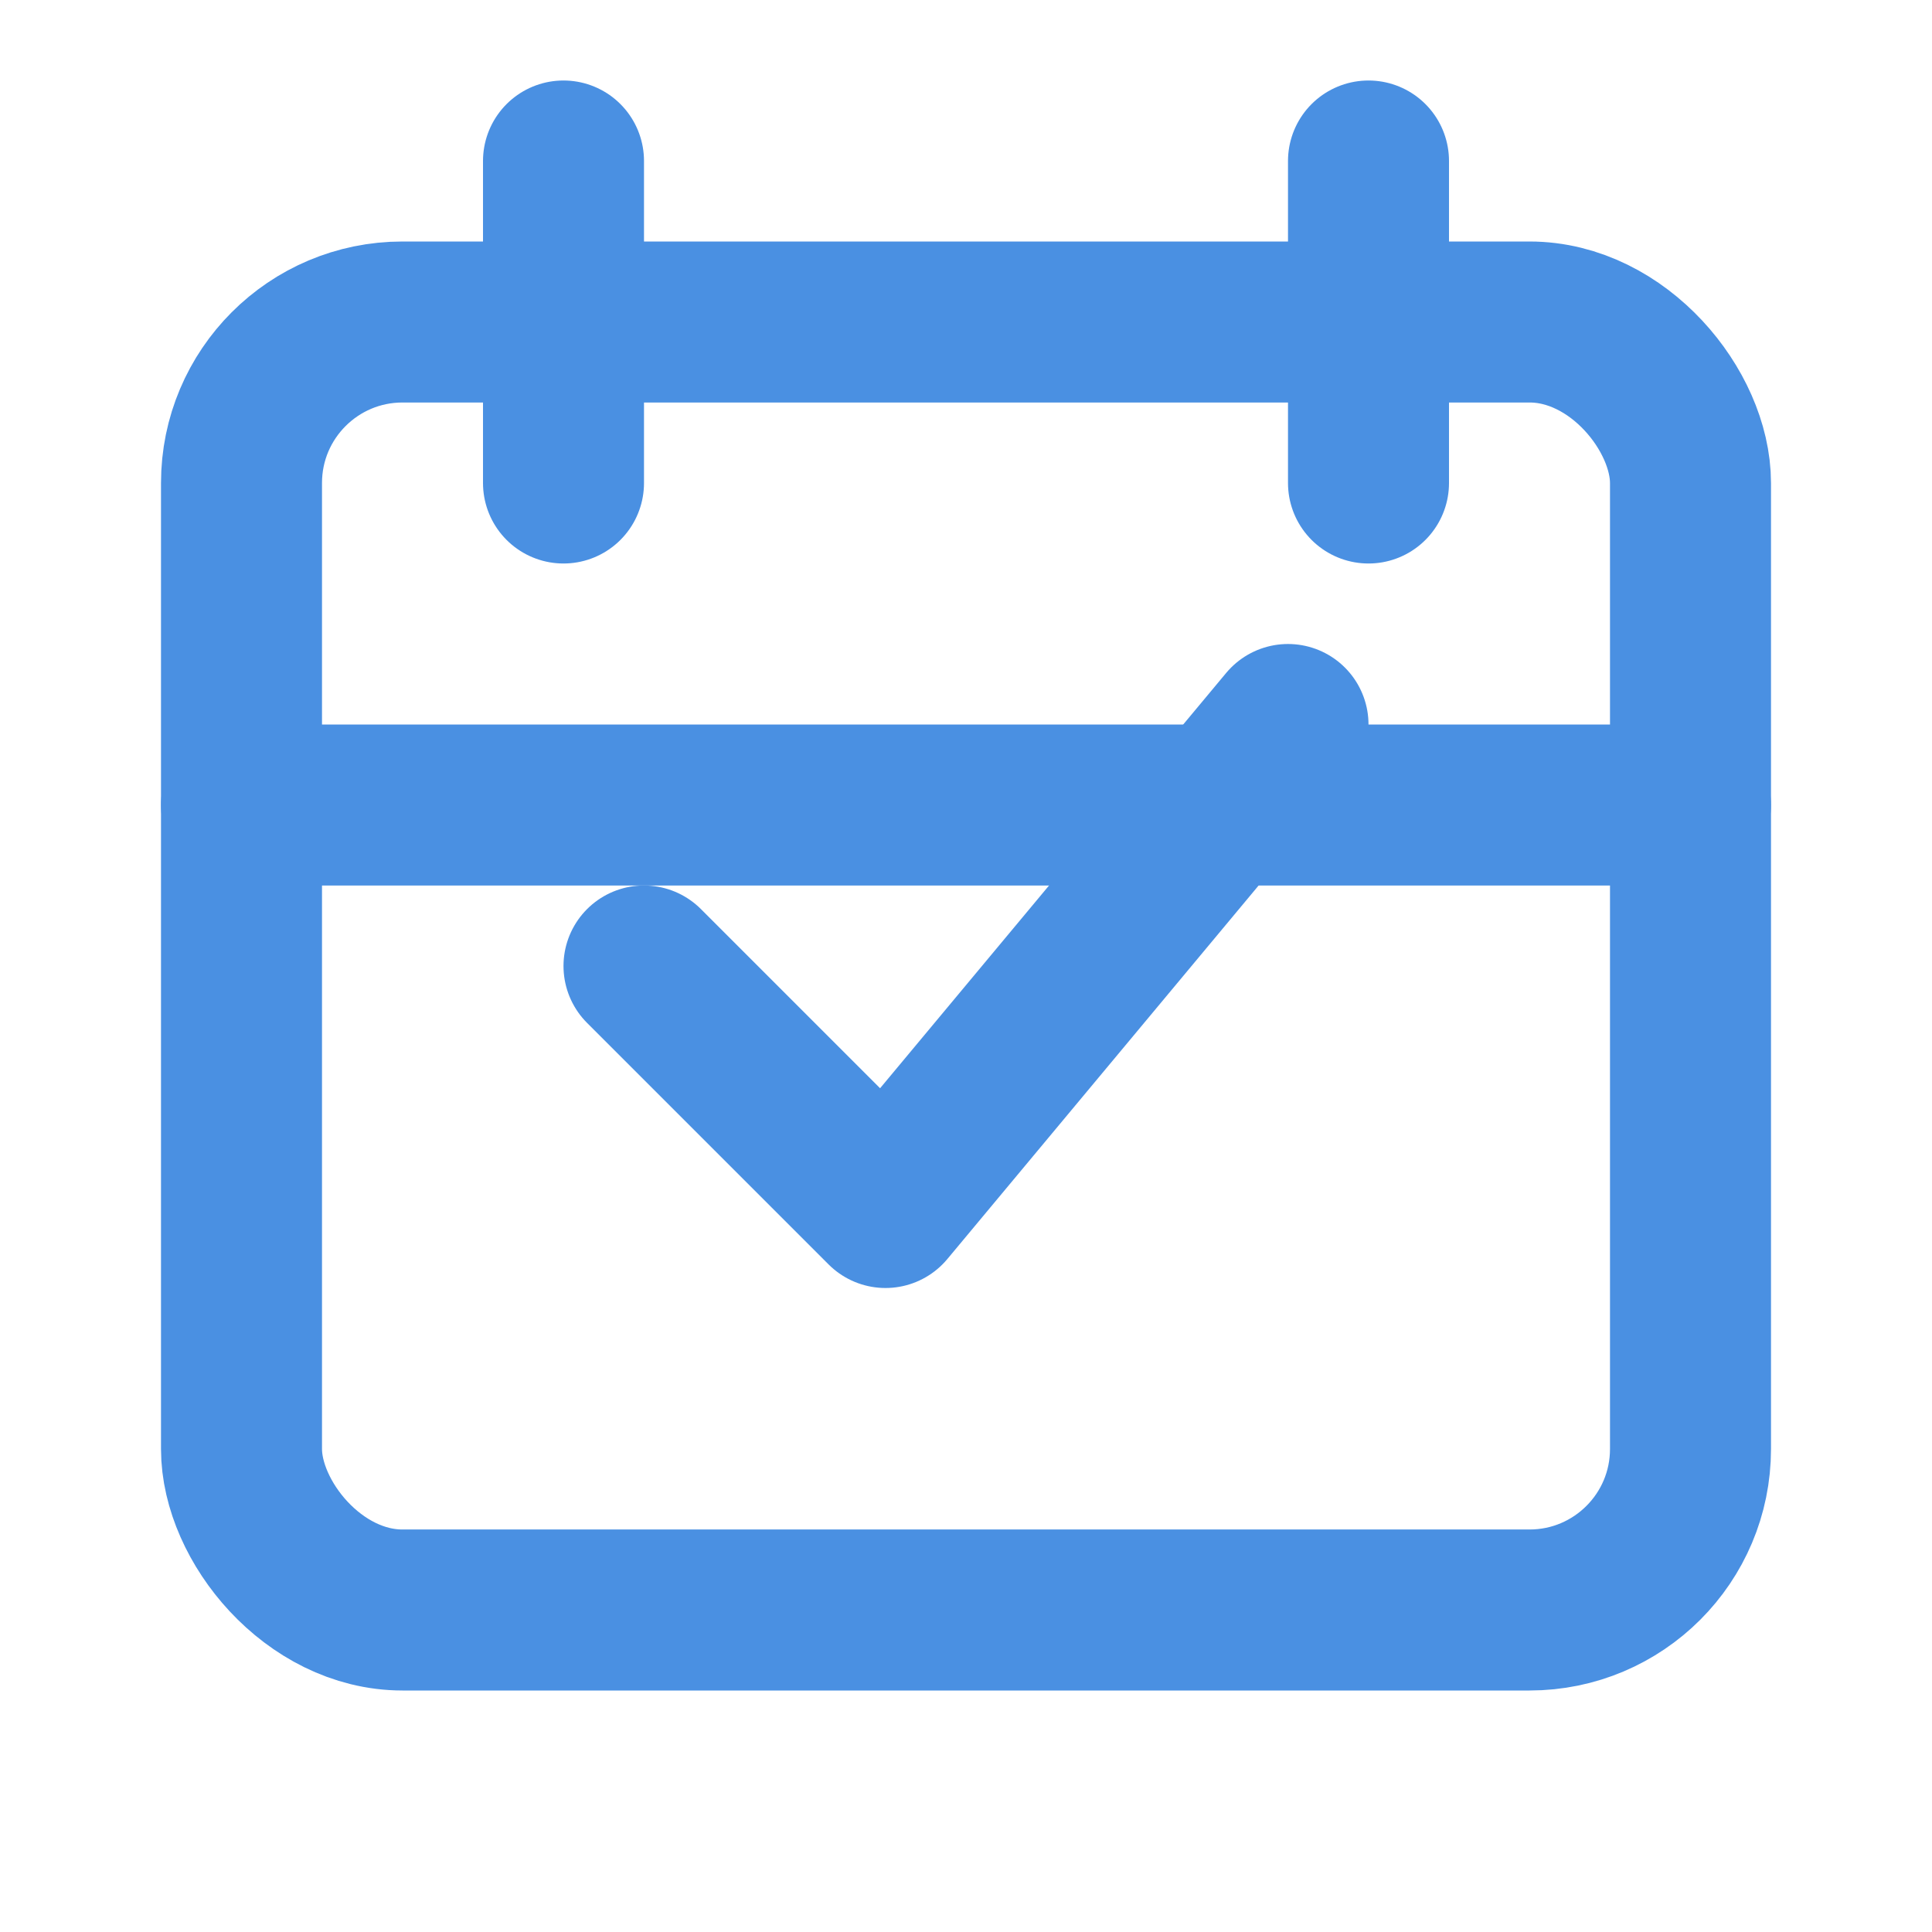 <svg
  xmlns="http://www.w3.org/2000/svg"
  viewBox="0 0 24 24"
  width="128"
  height="128"
  fill="none"
  stroke="currentColor"
  stroke-width="2"
  stroke-linecap="round"
  stroke-linejoin="round"
>
  <!-- Takvim Dış Çerçeve -->
  <rect x="3" y="4" width="18" height="16" rx="2" ry="2" stroke="#4A90E2" />
  
  <!-- Takvim Gün Çizgileri -->
  <line x1="3" y1="10" x2="21" y2="10" stroke="#4A90E2" />
  
  <!-- Sol ve Sağ Takvim Halkaları -->
  <line x1="7" y1="2" x2="7" y2="6" stroke="#4A90E2" />
  <line x1="17" y1="2" x2="17" y2="6" stroke="#4A90E2" />
  
  <!-- Check İşareti -->
  <polyline points="8 12 11 15 16 9" stroke="#4A90E2" />
</svg>
